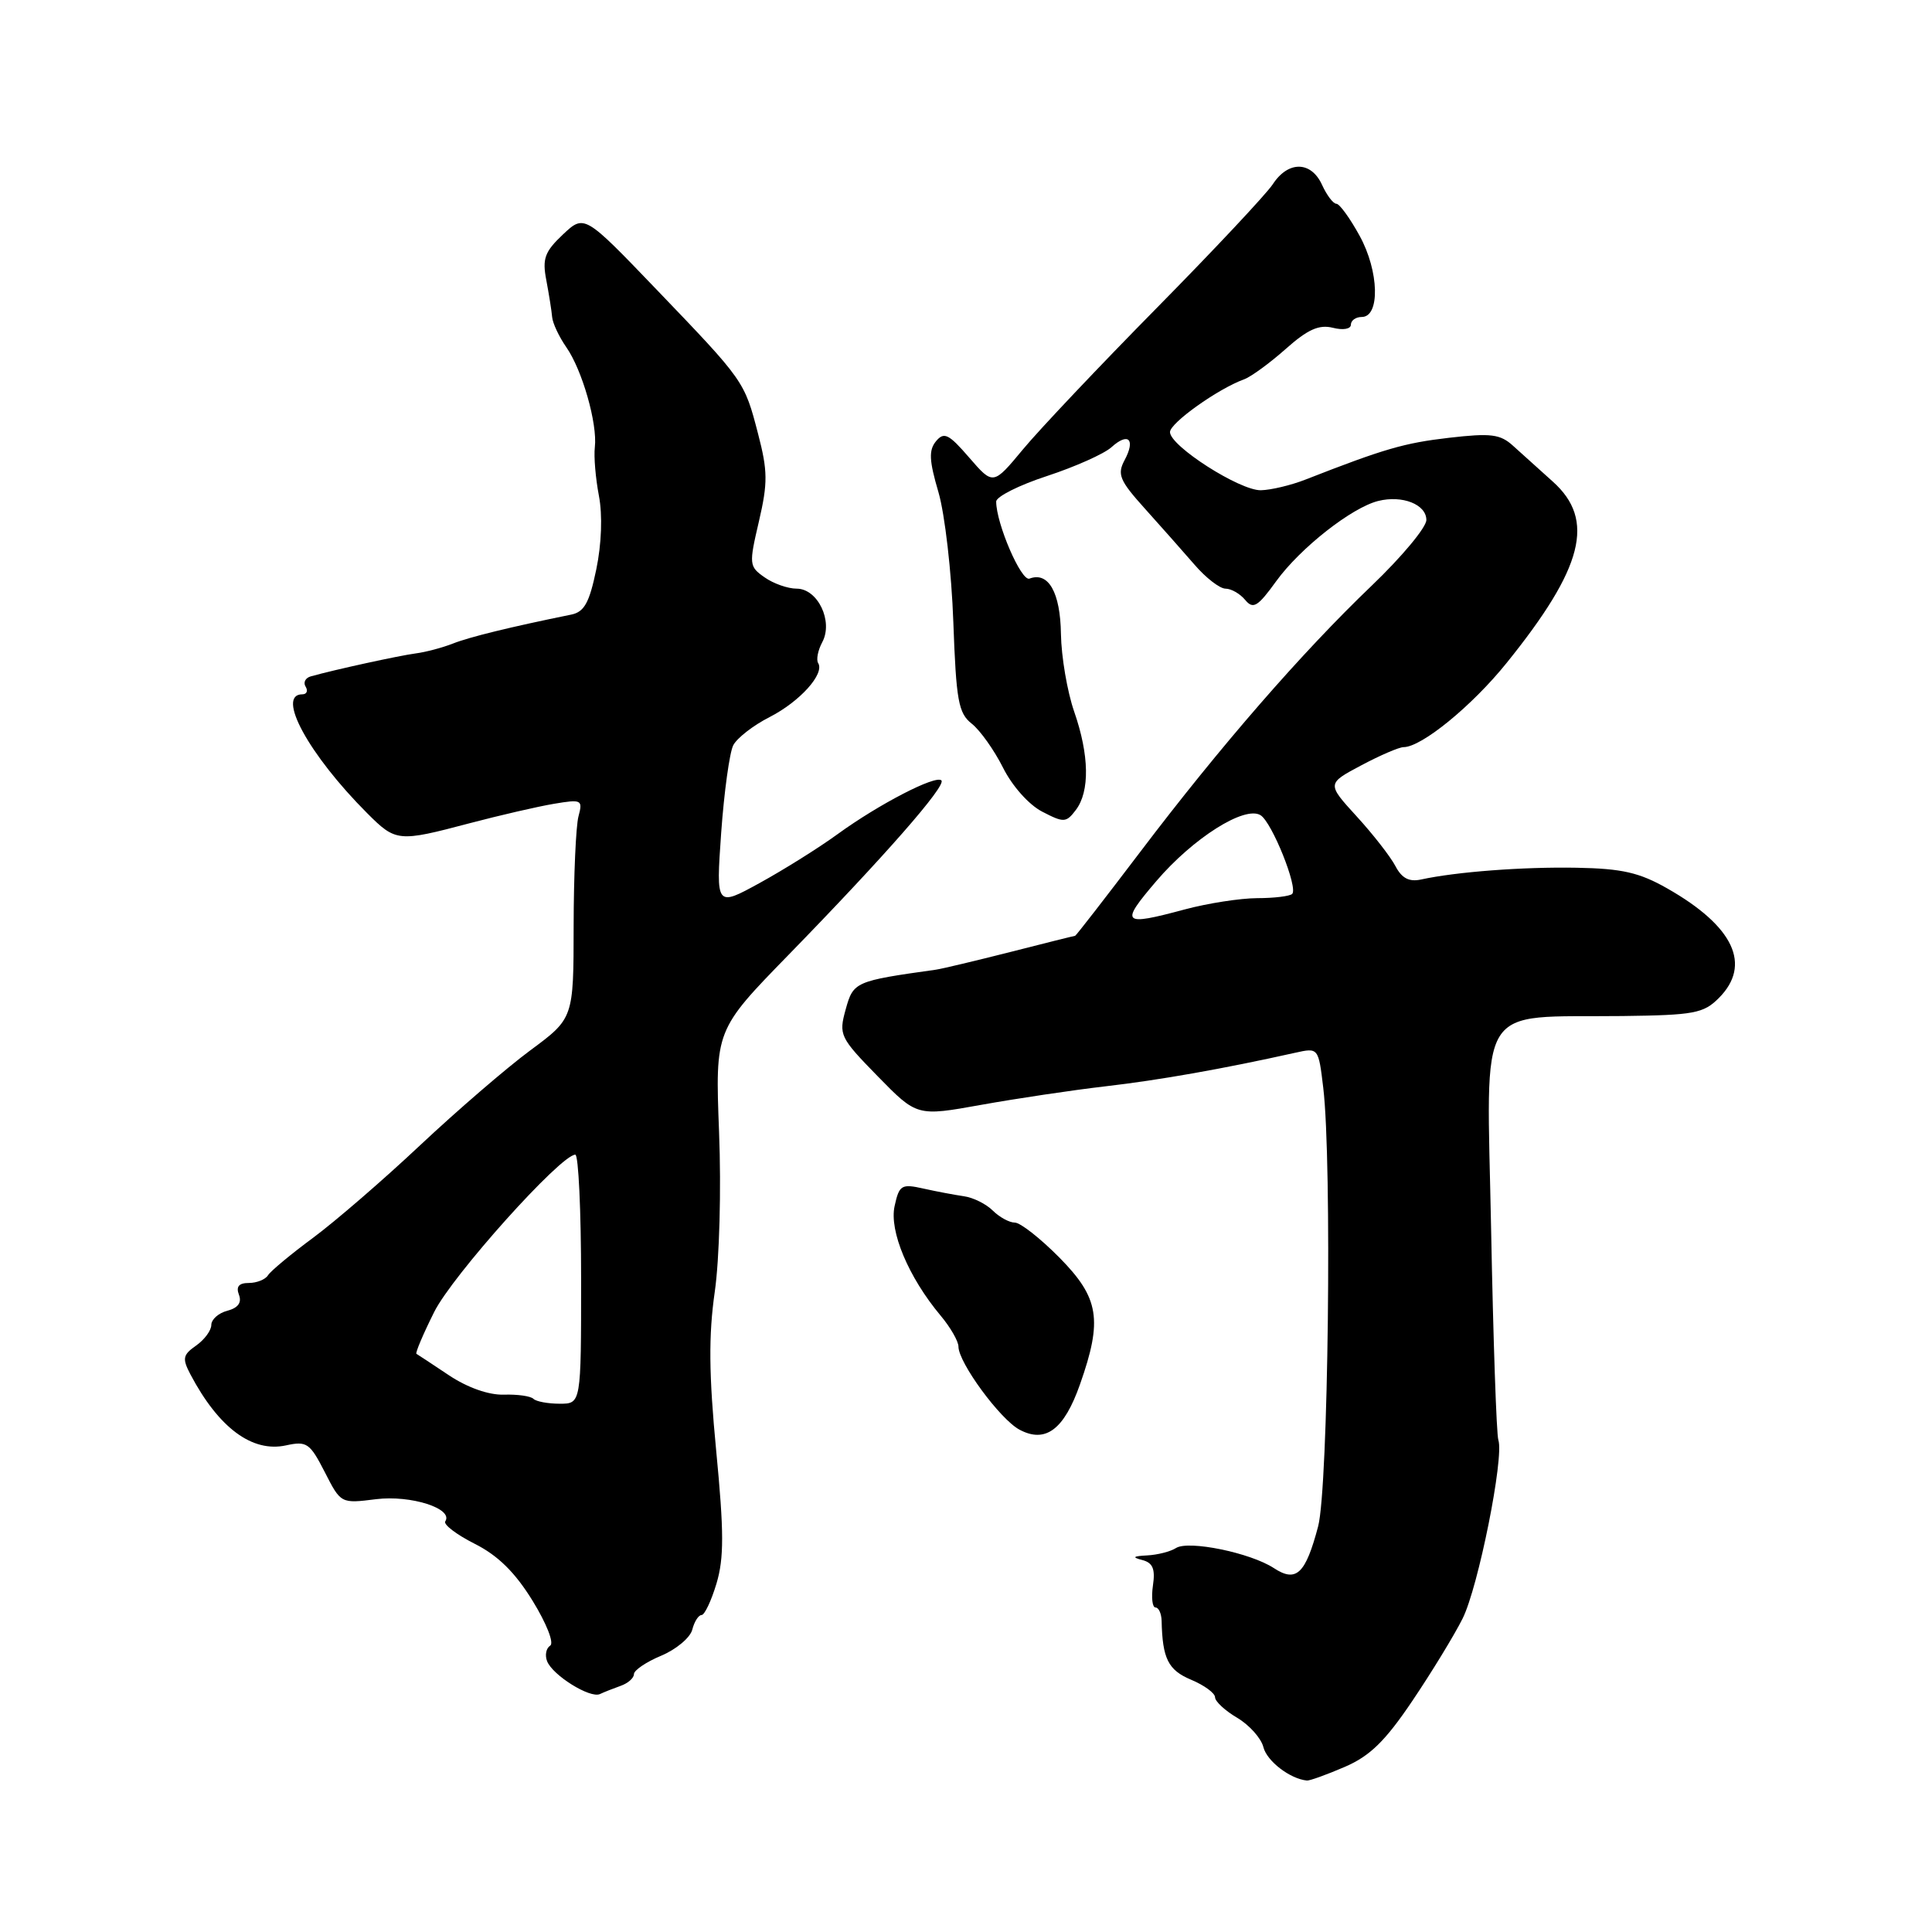 <?xml version="1.0" encoding="UTF-8" standalone="no"?>
<!DOCTYPE svg PUBLIC "-//W3C//DTD SVG 1.1//EN" "http://www.w3.org/Graphics/SVG/1.1/DTD/svg11.dtd" >
<svg xmlns="http://www.w3.org/2000/svg" xmlns:xlink="http://www.w3.org/1999/xlink" version="1.1" viewBox="0 0 256 256">
 <g >
 <path fill="currentColor"
d=" M 178.17 234.13 C 181.52 232.69 183.54 230.72 187.14 225.38 C 189.69 221.60 192.69 216.69 193.80 214.47 C 195.88 210.31 199.32 193.12 198.54 190.81 C 198.29 190.09 197.86 177.51 197.58 162.86 C 196.99 132.21 195.35 134.86 215.00 134.63 C 224.45 134.51 225.72 134.28 227.74 132.26 C 232.15 127.85 229.75 122.74 220.92 117.72 C 217.22 115.61 214.91 115.09 208.92 114.98 C 201.80 114.85 192.96 115.52 188.29 116.54 C 186.71 116.88 185.74 116.37 184.90 114.76 C 184.25 113.52 181.94 110.55 179.76 108.17 C 175.81 103.84 175.81 103.84 180.36 101.42 C 182.86 100.09 185.39 99.00 185.98 99.00 C 188.36 99.00 195.05 93.54 199.63 87.85 C 209.82 75.22 211.43 68.89 205.75 63.81 C 203.96 62.21 201.60 60.08 200.50 59.08 C 198.79 57.52 197.56 57.37 192.00 58.01 C 186.06 58.70 183.43 59.46 173.00 63.54 C 171.07 64.30 168.41 64.93 167.07 64.96 C 164.28 65.01 155.06 59.12 155.03 57.26 C 155.00 56.07 161.38 51.52 164.83 50.27 C 165.75 49.94 168.23 48.13 170.35 46.25 C 173.27 43.65 174.77 42.98 176.60 43.43 C 177.96 43.78 179.00 43.60 179.00 43.02 C 179.00 42.46 179.65 42.00 180.44 42.00 C 182.89 42.00 182.74 35.94 180.16 31.25 C 178.88 28.91 177.49 27.00 177.08 27.00 C 176.66 27.00 175.81 25.88 175.18 24.50 C 173.74 21.33 170.70 21.28 168.66 24.40 C 167.79 25.72 160.88 33.09 153.29 40.79 C 145.71 48.48 137.72 56.92 135.55 59.54 C 131.60 64.30 131.60 64.30 128.43 60.64 C 125.71 57.49 125.09 57.19 124.03 58.46 C 123.05 59.65 123.11 61.01 124.35 65.22 C 125.20 68.13 126.09 75.86 126.32 82.40 C 126.70 92.86 126.99 94.50 128.77 95.90 C 129.88 96.78 131.74 99.40 132.91 101.73 C 134.12 104.15 136.33 106.64 138.10 107.55 C 140.97 109.04 141.27 109.02 142.56 107.32 C 144.42 104.86 144.34 100.05 142.33 94.28 C 141.42 91.65 140.63 87.03 140.58 84.00 C 140.50 78.49 138.92 75.71 136.41 76.67 C 135.33 77.09 132.00 69.38 132.00 66.46 C 132.00 65.81 135.04 64.28 138.75 63.07 C 142.46 61.85 146.29 60.14 147.26 59.27 C 149.51 57.23 150.50 58.20 149.01 60.98 C 148.01 62.85 148.35 63.67 151.68 67.37 C 153.78 69.70 156.74 73.05 158.26 74.80 C 159.77 76.56 161.63 78.00 162.39 78.00 C 163.14 78.00 164.31 78.67 164.99 79.49 C 166.05 80.77 166.65 80.41 169.12 76.99 C 172.29 72.62 179.10 67.26 182.62 66.38 C 185.82 65.58 189.00 66.84 189.00 68.90 C 189.00 69.88 185.75 73.78 181.77 77.59 C 172.48 86.48 161.68 98.90 151.08 112.89 C 146.44 119.00 142.57 124.00 142.46 124.00 C 142.36 124.00 138.50 124.96 133.89 126.14 C 129.27 127.31 124.83 128.37 124.00 128.49 C 113.30 129.99 113.07 130.09 112.06 133.74 C 111.12 137.13 111.28 137.47 116.29 142.60 C 121.50 147.93 121.50 147.93 130.00 146.40 C 134.68 145.56 142.10 144.45 146.50 143.94 C 153.60 143.12 162.05 141.63 171.60 139.50 C 174.70 138.81 174.70 138.81 175.34 144.16 C 176.51 153.91 176.01 197.14 174.66 202.25 C 172.99 208.57 171.76 209.73 168.79 207.78 C 165.68 205.75 157.50 204.07 155.83 205.12 C 155.10 205.59 153.38 206.03 152.00 206.10 C 150.13 206.20 149.96 206.35 151.35 206.71 C 152.75 207.07 153.10 207.89 152.77 210.09 C 152.54 211.69 152.69 213.00 153.11 213.00 C 153.53 213.00 153.89 213.79 153.92 214.75 C 154.03 219.78 154.78 221.29 157.82 222.57 C 159.57 223.30 161.00 224.35 161.00 224.90 C 161.00 225.44 162.32 226.67 163.94 227.62 C 165.55 228.58 167.12 230.33 167.41 231.52 C 167.88 233.36 170.93 235.71 173.17 235.93 C 173.53 235.97 175.78 235.16 178.17 234.13 Z  M 82.25 223.38 C 83.21 223.04 84.00 222.35 84.00 221.83 C 84.00 221.32 85.62 220.22 87.61 219.39 C 89.59 218.56 91.45 217.01 91.73 215.94 C 92.00 214.87 92.56 214.00 92.96 214.00 C 93.36 214.00 94.25 212.12 94.94 209.82 C 95.94 206.46 95.94 203.01 94.90 192.24 C 93.93 182.11 93.88 176.97 94.71 171.17 C 95.33 166.85 95.58 157.61 95.28 150.00 C 94.76 136.50 94.76 136.50 104.51 126.50 C 117.16 113.52 125.43 104.09 124.74 103.41 C 123.99 102.66 116.45 106.56 111.00 110.52 C 108.53 112.32 103.88 115.23 100.68 116.99 C 94.87 120.18 94.87 120.18 95.56 110.34 C 95.95 104.93 96.67 99.71 97.16 98.75 C 97.66 97.79 99.82 96.11 101.97 95.02 C 105.99 92.96 109.30 89.29 108.41 87.86 C 108.13 87.41 108.38 86.16 108.96 85.08 C 110.43 82.33 108.36 78.00 105.56 78.00 C 104.40 78.00 102.48 77.33 101.31 76.50 C 99.25 75.06 99.23 74.79 100.56 69.09 C 101.75 63.98 101.73 62.40 100.45 57.49 C 98.63 50.48 98.64 50.50 86.96 38.33 C 77.43 28.40 77.43 28.40 74.58 31.08 C 72.17 33.36 71.84 34.28 72.39 37.13 C 72.74 38.99 73.09 41.17 73.16 42.00 C 73.23 42.83 74.08 44.63 75.04 46.01 C 77.15 49.03 79.18 56.14 78.82 59.25 C 78.67 60.49 78.92 63.39 79.36 65.70 C 79.85 68.26 79.71 72.08 79.01 75.45 C 78.09 79.87 77.42 81.09 75.68 81.44 C 67.57 83.09 62.16 84.42 60.00 85.28 C 58.62 85.82 56.41 86.41 55.09 86.58 C 52.89 86.87 44.36 88.73 41.19 89.62 C 40.46 89.82 40.15 90.44 40.50 90.99 C 40.84 91.55 40.64 92.00 40.06 92.00 C 36.54 92.00 40.91 100.00 48.65 107.75 C 52.46 111.56 52.75 111.59 62.24 109.08 C 66.23 108.03 71.25 106.87 73.39 106.51 C 77.08 105.89 77.24 105.97 76.65 108.18 C 76.31 109.46 76.02 116.00 76.01 122.72 C 76.00 134.94 76.00 134.94 70.25 139.19 C 67.09 141.53 60.53 147.19 55.67 151.75 C 50.81 156.32 44.43 161.83 41.49 164.01 C 38.55 166.18 35.86 168.42 35.51 168.98 C 35.17 169.54 34.02 170.00 32.97 170.00 C 31.65 170.00 31.25 170.48 31.66 171.56 C 32.06 172.60 31.55 173.30 30.13 173.68 C 28.96 173.98 28.00 174.83 28.00 175.56 C 28.00 176.29 27.09 177.52 25.98 178.30 C 24.22 179.53 24.13 180.01 25.23 182.11 C 28.98 189.21 33.42 192.50 37.90 191.52 C 40.65 190.92 41.06 191.21 43.03 195.05 C 45.16 199.23 45.16 199.24 49.83 198.65 C 54.44 198.08 60.12 199.90 59.00 201.59 C 58.73 202.00 60.47 203.33 62.88 204.55 C 65.97 206.10 68.24 208.33 70.57 212.11 C 72.42 215.12 73.45 217.72 72.90 218.06 C 72.37 218.39 72.18 219.31 72.49 220.11 C 73.21 221.98 78.20 225.09 79.50 224.47 C 80.05 224.21 81.29 223.72 82.25 223.38 Z  M 143.11 183.42 C 146.12 174.88 145.65 171.99 140.40 166.66 C 137.87 164.10 135.20 162.00 134.47 162.00 C 133.74 162.00 132.43 161.28 131.55 160.41 C 130.68 159.54 128.96 158.68 127.73 158.51 C 126.50 158.33 124.08 157.88 122.35 157.49 C 119.45 156.84 119.15 157.02 118.54 159.81 C 117.81 163.12 120.38 169.24 124.64 174.33 C 125.94 175.88 127.00 177.73 127.00 178.43 C 127.00 180.55 132.52 188.07 135.09 189.44 C 138.54 191.28 141.00 189.43 143.11 183.42 Z  M 153.22 116.75 C 158.09 111.05 164.93 106.72 167.03 108.02 C 168.54 108.95 172.03 117.64 171.22 118.45 C 170.91 118.75 168.83 119.01 166.58 119.01 C 164.34 119.02 160.03 119.69 157.00 120.50 C 148.66 122.74 148.36 122.44 153.22 116.75 Z  M 70.68 185.35 C 70.32 184.99 68.56 184.74 66.76 184.80 C 64.76 184.86 61.95 183.87 59.50 182.24 C 57.30 180.77 55.36 179.49 55.18 179.39 C 55.01 179.28 56.06 176.79 57.53 173.85 C 59.93 169.02 74.30 153.00 76.23 153.00 C 76.65 153.00 77.00 160.43 77.00 169.50 C 77.00 186.00 77.00 186.00 74.17 186.00 C 72.61 186.00 71.04 185.71 70.68 185.35 Z "/>
</g>
</svg>